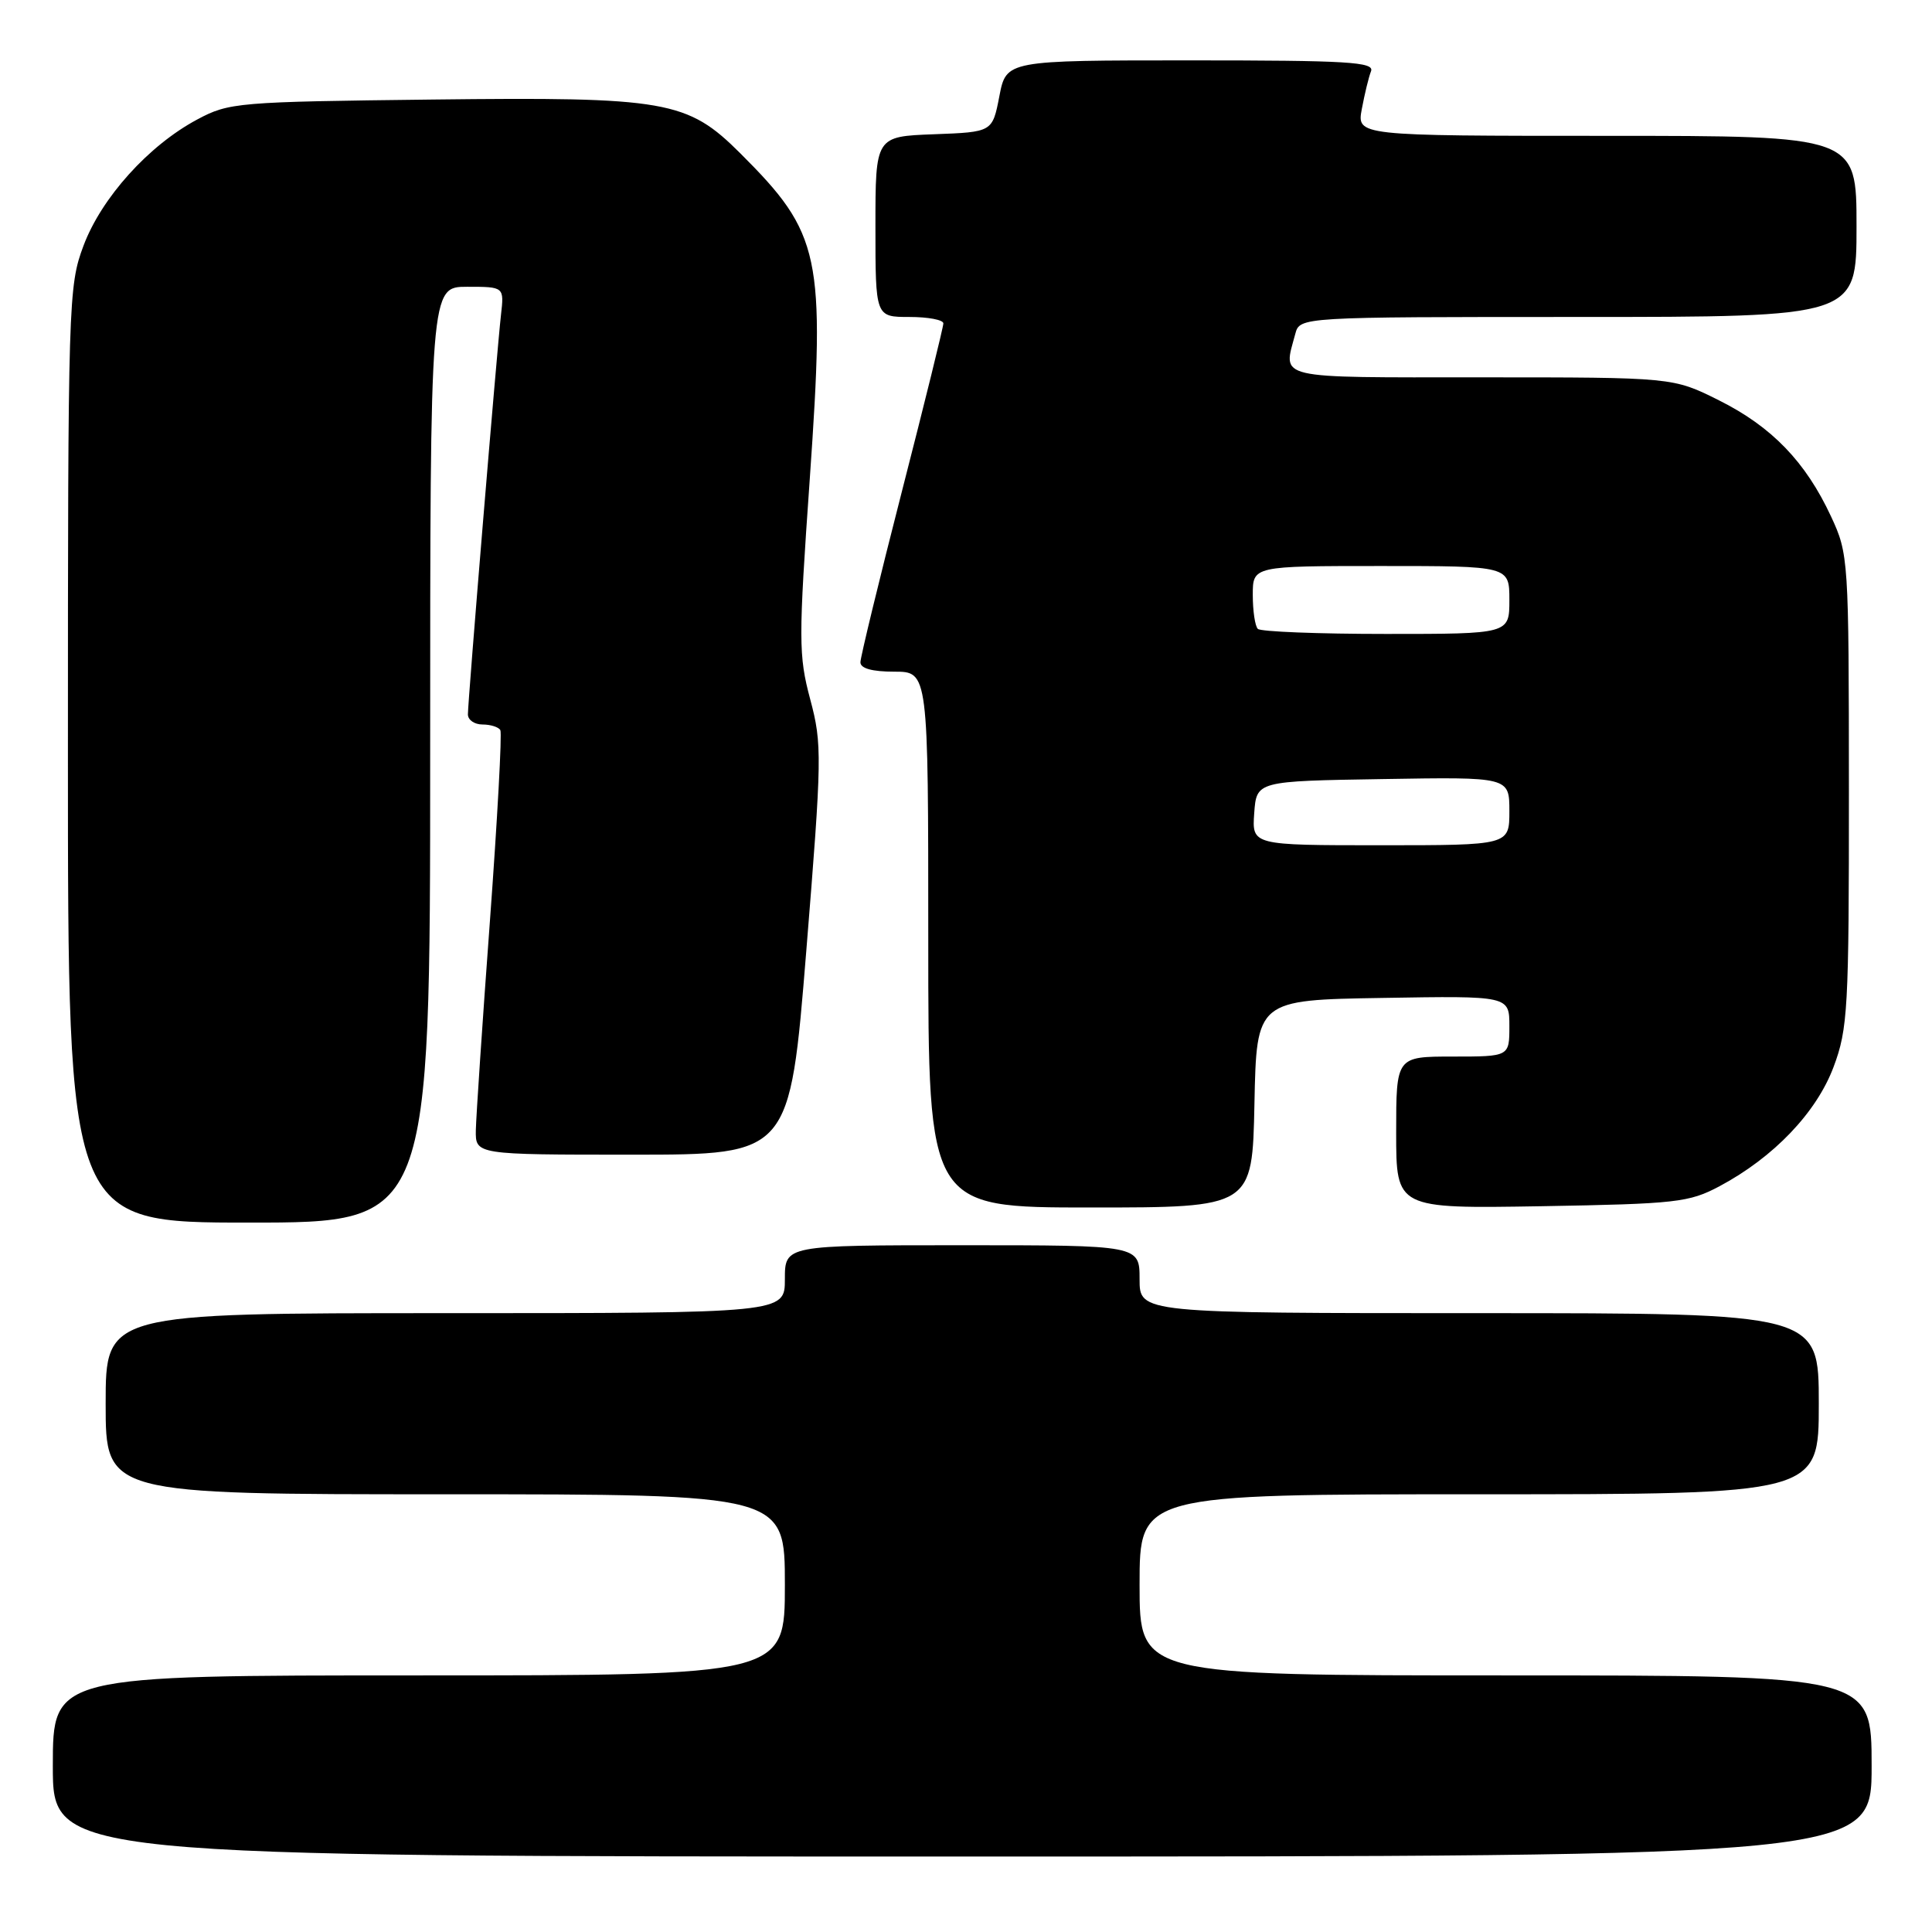 <?xml version="1.0" encoding="UTF-8" standalone="no"?>
<!DOCTYPE svg PUBLIC "-//W3C//DTD SVG 1.1//EN" "http://www.w3.org/Graphics/SVG/1.1/DTD/svg11.dtd" >
<svg xmlns="http://www.w3.org/2000/svg" xmlns:xlink="http://www.w3.org/1999/xlink" version="1.1" viewBox="0 0 256 256">
 <g >
 <path fill="currentColor"
d=" M 248.00 234.00 C 248.00 222.00 248.00 222.00 199.50 222.00 C 151.00 222.00 151.00 222.00 151.00 210.00 C 151.00 198.00 151.00 198.00 196.00 198.00 C 241.00 198.00 241.00 198.00 241.00 186.00 C 241.00 174.00 241.00 174.00 196.00 174.00 C 151.00 174.00 151.00 174.00 151.00 169.50 C 151.00 165.00 151.00 165.00 127.50 165.00 C 104.00 165.00 104.00 165.00 104.00 169.50 C 104.00 174.00 104.00 174.00 59.00 174.00 C 14.00 174.00 14.00 174.00 14.00 186.00 C 14.00 198.00 14.00 198.00 59.00 198.00 C 104.00 198.00 104.00 198.00 104.00 210.00 C 104.00 222.00 104.00 222.00 55.50 222.00 C 7.00 222.00 7.00 222.00 7.00 234.00 C 7.00 246.00 7.00 246.00 127.50 246.00 C 248.00 246.00 248.00 246.00 248.00 234.00 Z  M 57.00 100.00 C 57.00 38.00 57.00 38.00 61.90 38.00 C 66.81 38.00 66.81 38.00 66.38 41.75 C 65.84 46.49 62.00 92.85 62.00 94.66 C 62.00 95.40 62.87 96.00 63.94 96.00 C 65.01 96.00 66.07 96.34 66.30 96.75 C 66.53 97.16 65.91 108.53 64.92 122.00 C 63.92 135.47 63.09 147.96 63.05 149.75 C 63.00 153.00 63.00 153.00 83.82 153.00 C 104.65 153.00 104.65 153.00 106.84 125.97 C 108.92 100.27 108.95 98.63 107.36 92.67 C 105.80 86.83 105.80 84.80 107.30 63.45 C 109.37 33.79 108.77 30.97 98.09 20.31 C 91.07 13.31 88.31 12.83 57.31 13.19 C 31.46 13.49 30.34 13.58 26.14 15.83 C 19.69 19.27 13.44 26.21 11.06 32.57 C 9.06 37.91 9.00 39.91 9.00 100.04 C 9.00 162.00 9.00 162.00 33.00 162.00 C 57.00 162.00 57.00 162.00 57.00 100.00 Z  M 166.22 146.25 C 166.50 132.50 166.50 132.50 183.25 132.23 C 200.00 131.95 200.00 131.95 200.00 135.98 C 200.00 140.00 200.00 140.00 192.50 140.00 C 185.00 140.00 185.00 140.00 185.00 150.08 C 185.00 160.15 185.00 160.15 204.25 159.83 C 222.13 159.52 223.81 159.33 227.85 157.18 C 235.03 153.35 240.70 147.41 242.96 141.37 C 244.85 136.32 245.00 133.68 244.99 104.71 C 244.98 74.03 244.94 73.41 242.62 68.43 C 239.25 61.18 234.76 56.54 227.78 53.05 C 221.68 50.00 221.68 50.00 196.34 50.00 C 168.60 50.00 170.00 50.33 171.63 44.25 C 172.23 42.00 172.23 42.00 209.12 42.00 C 246.00 42.00 246.00 42.00 246.00 30.00 C 246.00 18.00 246.00 18.00 212.89 18.00 C 179.78 18.00 179.78 18.00 180.45 14.43 C 180.82 12.46 181.36 10.21 181.67 9.43 C 182.13 8.21 178.55 8.00 157.77 8.00 C 133.34 8.00 133.34 8.00 132.42 12.75 C 131.50 17.50 131.50 17.50 123.75 17.79 C 116.00 18.08 116.00 18.08 116.00 30.04 C 116.00 42.00 116.00 42.00 120.50 42.00 C 122.97 42.00 125.00 42.38 125.00 42.85 C 125.00 43.32 122.53 53.34 119.51 65.10 C 116.49 76.87 114.02 87.06 114.01 87.75 C 114.00 88.57 115.56 89.00 118.50 89.00 C 123.00 89.00 123.00 89.00 123.00 124.50 C 123.00 160.00 123.00 160.00 144.47 160.00 C 165.94 160.00 165.94 160.00 166.22 146.25 Z  M 166.19 107.75 C 166.50 103.50 166.50 103.50 183.25 103.23 C 200.00 102.95 200.00 102.95 200.00 107.48 C 200.00 112.00 200.00 112.00 182.94 112.00 C 165.89 112.00 165.89 112.00 166.19 107.75 Z  M 166.67 83.33 C 166.30 82.97 166.00 80.94 166.00 78.83 C 166.00 75.00 166.00 75.00 183.00 75.00 C 200.00 75.00 200.00 75.00 200.00 79.50 C 200.00 84.00 200.00 84.00 183.67 84.00 C 174.68 84.00 167.03 83.70 166.67 83.33 Z "/>
</g>
</svg>